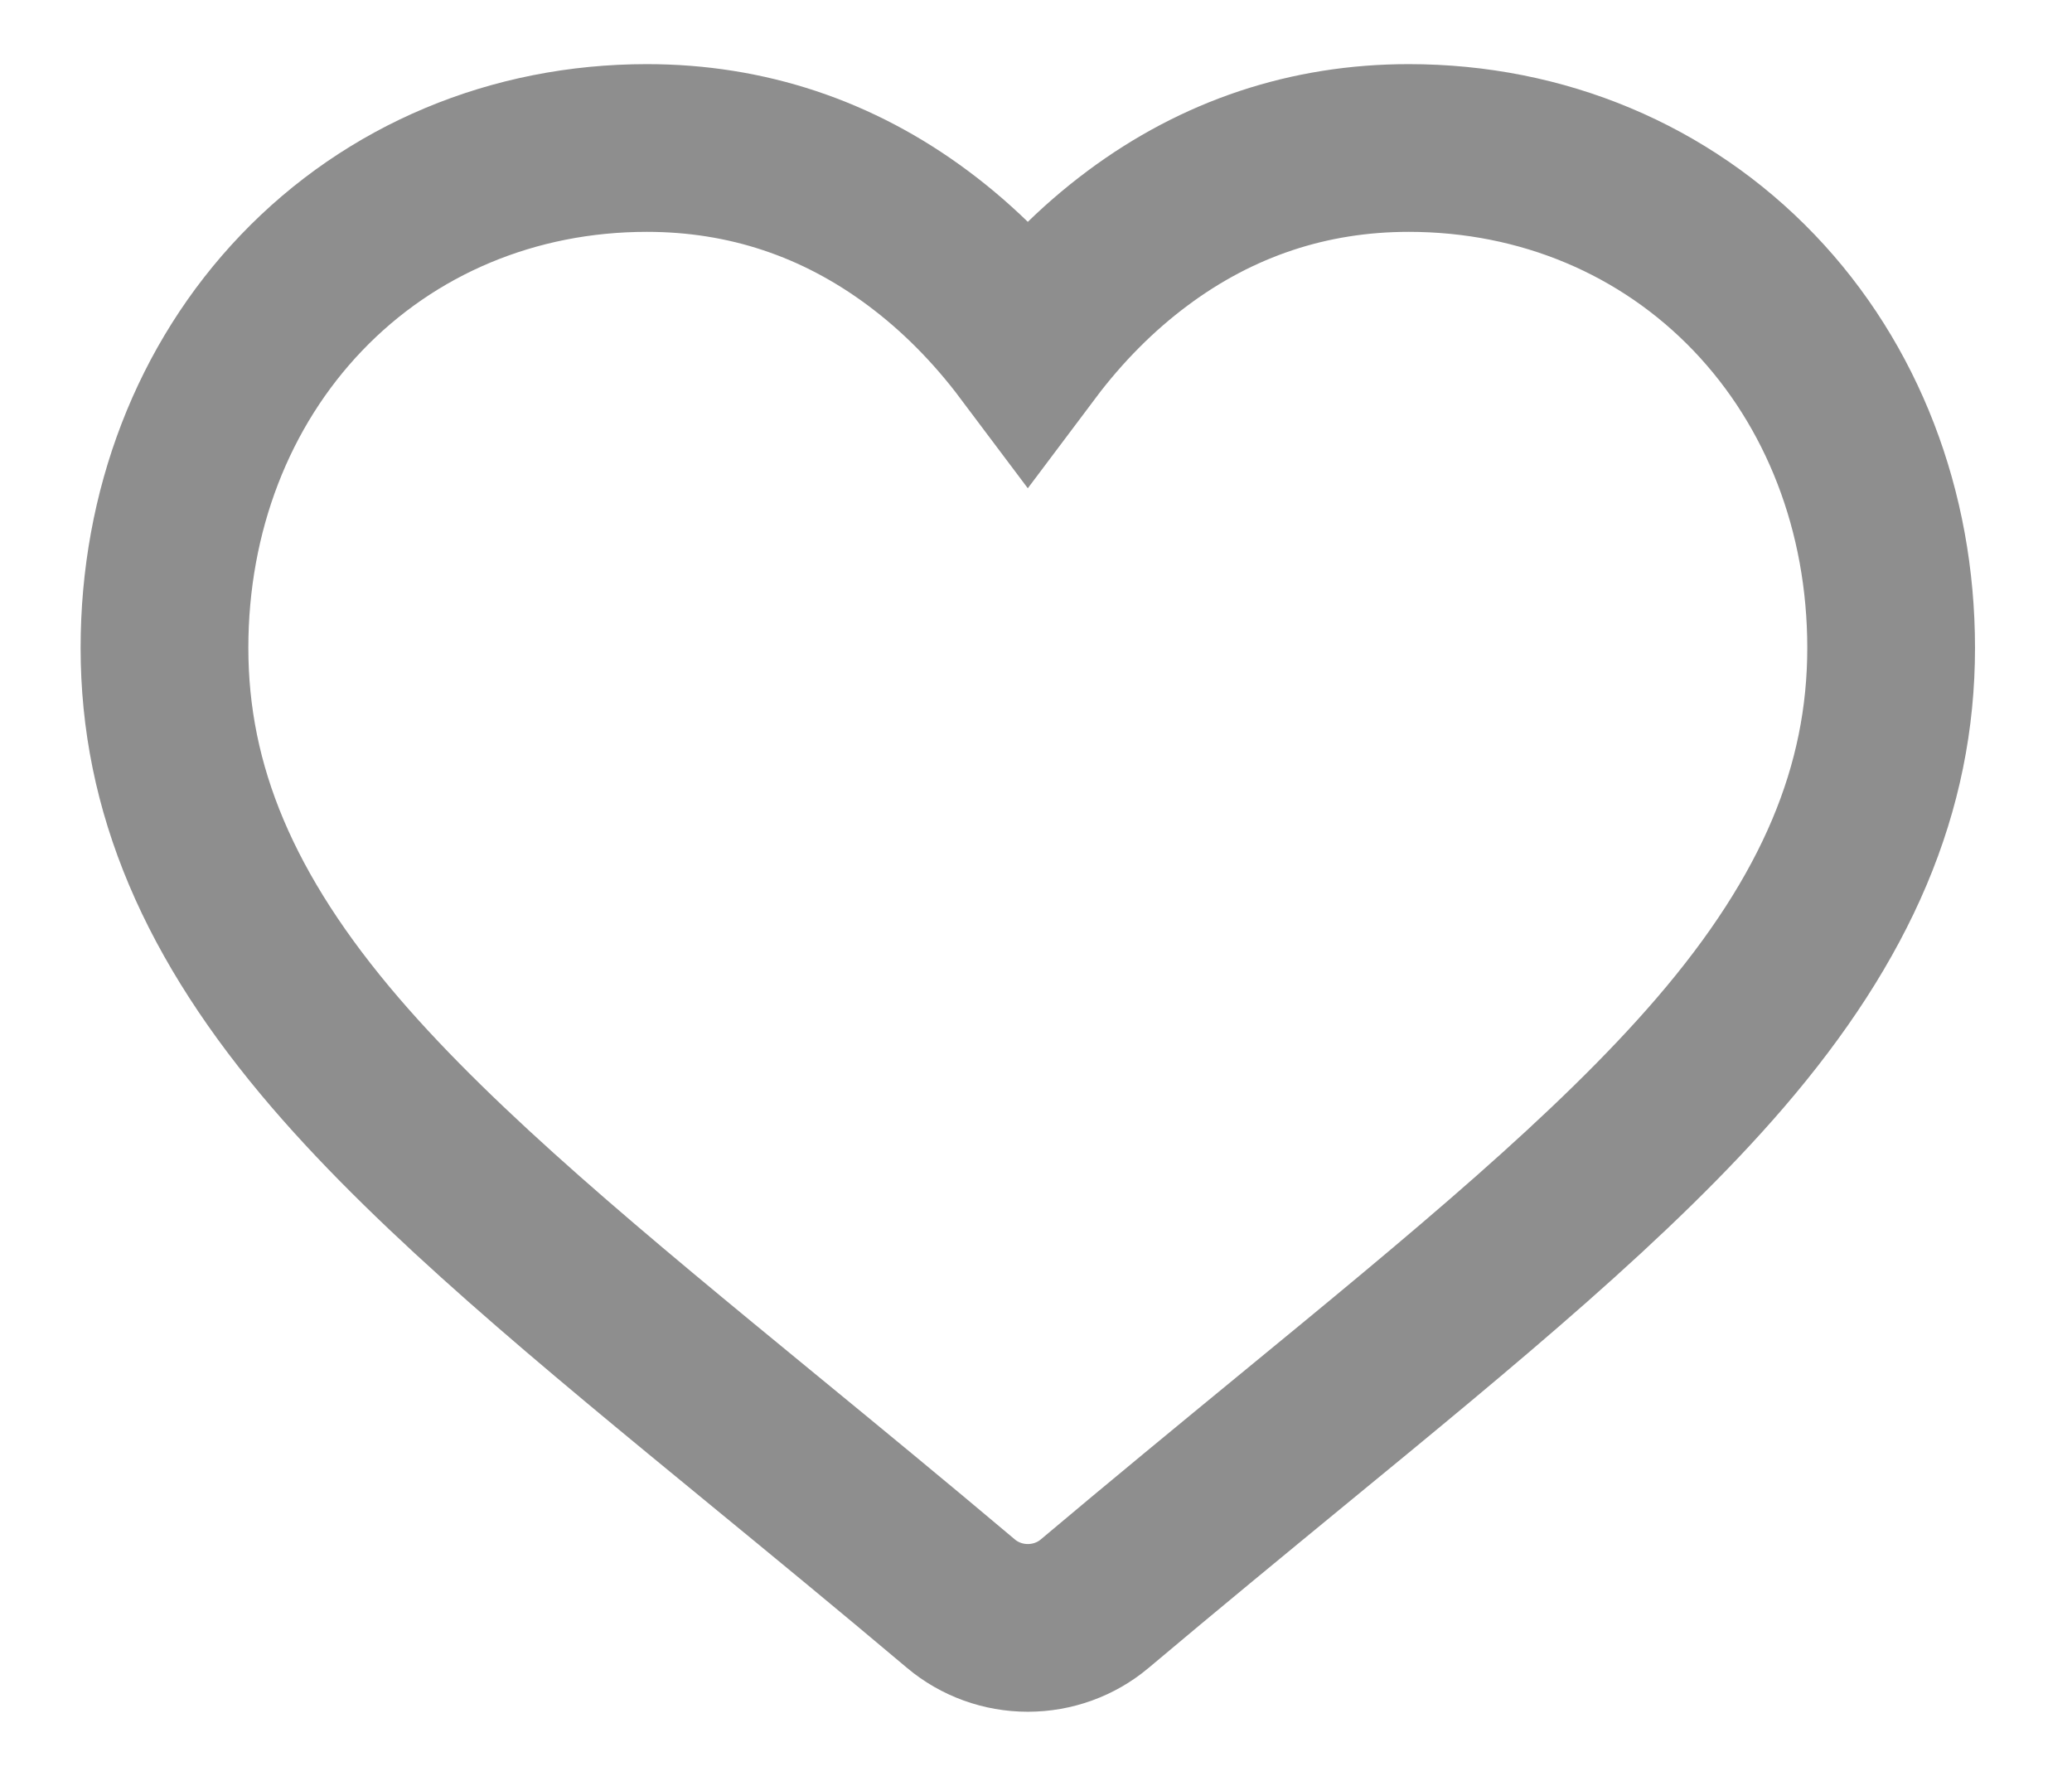 <svg width="21" height="18" viewBox="0 0 21 18" fill="none" xmlns="http://www.w3.org/2000/svg">
<path d="M17.779 2.968C16.873 2.021 15.63 1.5 14.278 1.5C13.268 1.5 12.343 1.808 11.529 2.415C11.118 2.721 10.745 3.096 10.417 3.533C10.089 3.096 9.716 2.721 9.305 2.415C8.491 1.808 7.566 1.5 6.556 1.5C5.204 1.5 3.961 2.021 3.055 2.968C2.16 3.904 1.667 5.182 1.667 6.567C1.667 7.993 2.219 9.298 3.403 10.675C4.462 11.906 5.984 13.156 7.748 14.604C8.35 15.098 9.032 15.658 9.74 16.255C9.928 16.413 10.168 16.5 10.417 16.5C10.666 16.5 10.906 16.413 11.093 16.256C11.802 15.659 12.485 15.098 13.087 14.603C14.85 13.156 16.372 11.906 17.431 10.675C18.616 9.298 19.167 7.993 19.167 6.567C19.167 5.182 18.674 3.904 17.779 2.968Z" stroke="#8E8E8E" stroke-width="1.7"/>
</svg>
